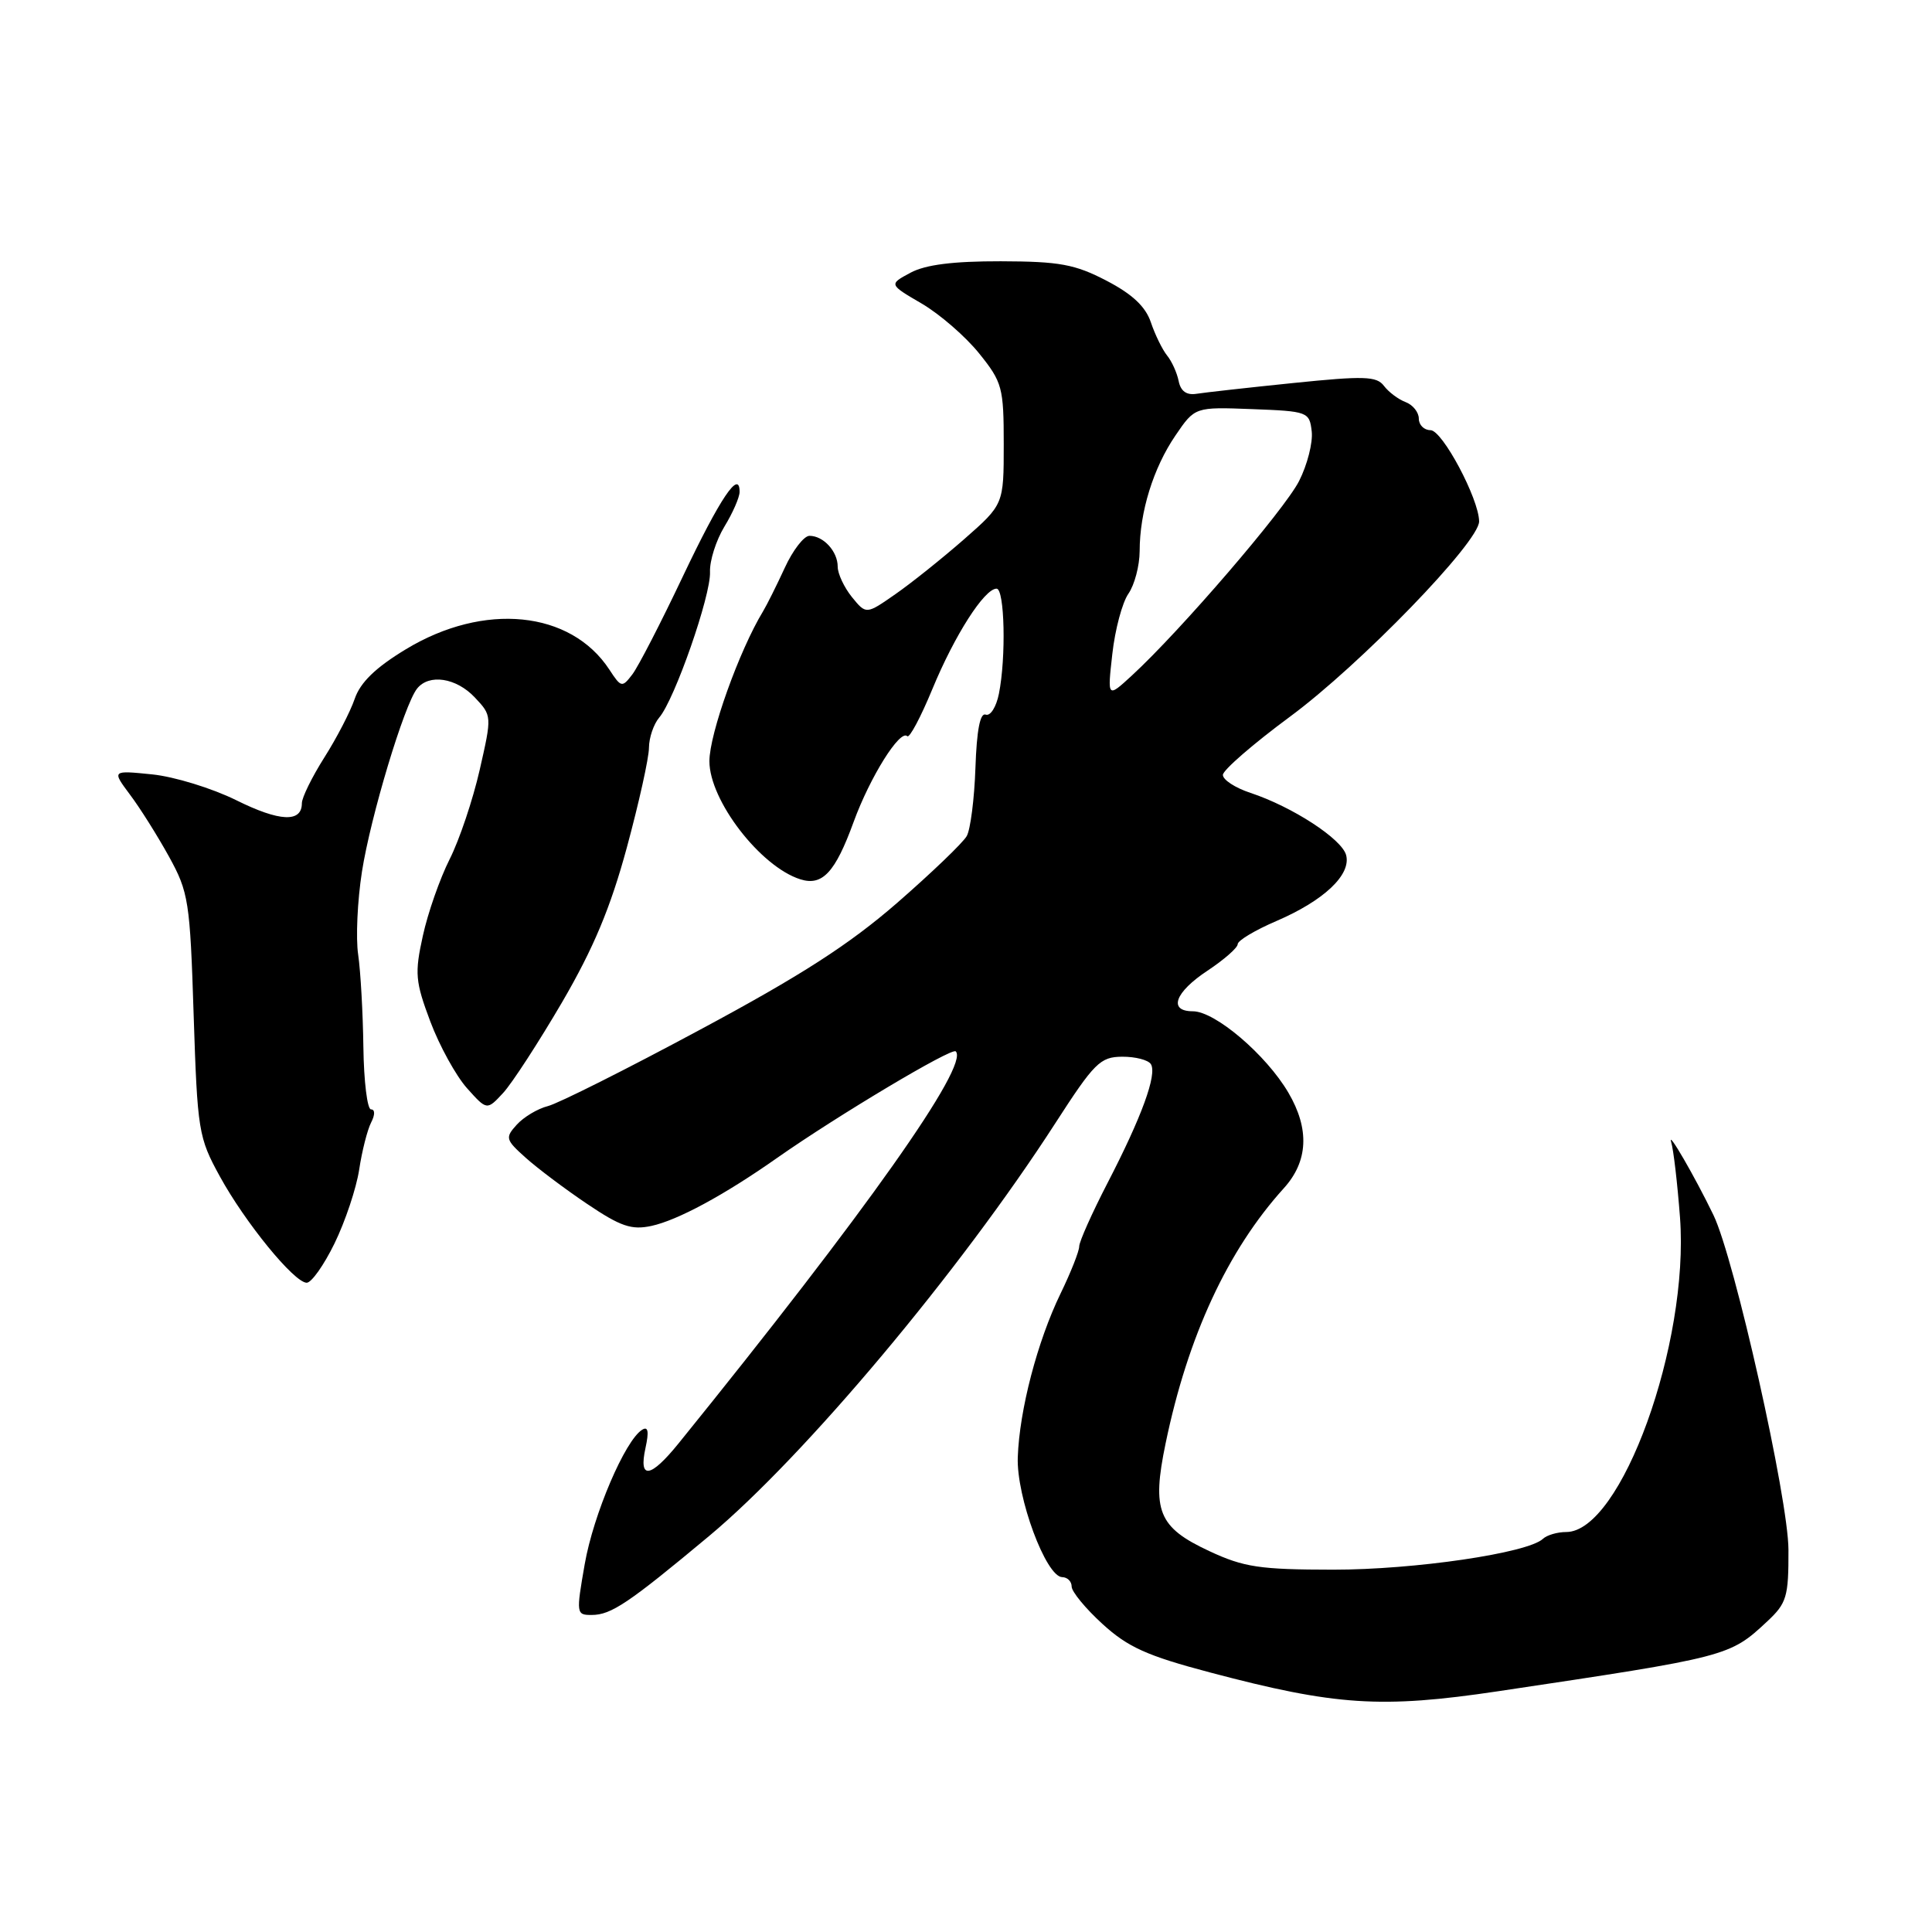 <?xml version="1.0" encoding="UTF-8" standalone="no"?>
<!DOCTYPE svg PUBLIC "-//W3C//DTD SVG 1.1//EN" "http://www.w3.org/Graphics/SVG/1.1/DTD/svg11.dtd" >
<svg xmlns="http://www.w3.org/2000/svg" xmlns:xlink="http://www.w3.org/1999/xlink" version="1.1" viewBox="0 0 256 256">
 <g >
 <path fill="currentColor"
d=" M 198.50 224.10 C 229.00 219.54 229.18 219.50 234.16 214.85 C 236.75 212.43 237.00 211.60 236.98 205.35 C 236.96 198.60 229.83 166.77 227.04 161.00 C 224.59 155.93 220.90 149.56 221.44 151.33 C 221.75 152.34 222.27 156.84 222.61 161.33 C 223.85 178.03 214.81 203.00 207.53 203.00 C 206.36 203.00 204.97 203.41 204.45 203.90 C 202.46 205.79 187.42 208.00 176.64 207.99 C 166.93 207.98 164.82 207.67 160.24 205.53 C 153.47 202.38 152.59 200.20 154.45 191.25 C 157.39 177.06 162.67 165.67 170.11 157.45 C 173.34 153.89 173.55 149.61 170.72 144.79 C 167.78 139.77 161.01 134.00 158.06 134.00 C 154.76 134.00 155.67 131.48 160.00 128.62 C 162.20 127.16 164.00 125.58 164.00 125.11 C 164.00 124.63 166.31 123.25 169.13 122.04 C 175.43 119.33 179.05 115.91 178.37 113.31 C 177.81 111.17 171.25 106.90 165.69 105.06 C 163.66 104.39 162.02 103.32 162.04 102.67 C 162.06 102.03 166.06 98.56 170.92 94.97 C 180.21 88.12 196.01 71.81 195.99 69.09 C 195.97 66.11 191.12 57.00 189.55 57.00 C 188.70 57.00 188.00 56.31 188.00 55.47 C 188.00 54.63 187.21 53.64 186.25 53.28 C 185.29 52.92 184.00 51.95 183.38 51.13 C 182.41 49.84 180.76 49.79 171.38 50.75 C 165.40 51.36 159.62 52.01 158.54 52.18 C 157.23 52.39 156.45 51.84 156.18 50.50 C 155.96 49.40 155.27 47.87 154.64 47.10 C 154.02 46.33 153.05 44.35 152.50 42.72 C 151.80 40.63 150.04 38.97 146.61 37.19 C 142.44 35.02 140.40 34.64 132.61 34.62 C 126.28 34.61 122.63 35.07 120.64 36.14 C 117.77 37.68 117.77 37.68 122.14 40.23 C 124.54 41.64 127.96 44.61 129.75 46.84 C 132.81 50.64 133.00 51.36 133.00 58.86 C 133.00 66.84 133.00 66.84 127.75 71.45 C 124.86 73.98 120.76 77.26 118.63 78.74 C 114.77 81.43 114.77 81.43 112.88 79.11 C 111.85 77.83 111.00 76.02 111.00 75.09 C 111.00 73.06 109.11 71.00 107.26 71.00 C 106.53 71.00 105.05 72.91 103.98 75.25 C 102.90 77.59 101.61 80.17 101.11 81.00 C 97.96 86.18 94.00 97.24 94.00 100.86 C 94.00 106.06 100.75 114.83 106.04 116.51 C 108.97 117.44 110.67 115.61 113.11 108.91 C 115.28 102.96 119.26 96.60 120.22 97.55 C 120.51 97.84 122.01 95.02 123.55 91.29 C 126.49 84.17 130.44 78.00 132.05 78.00 C 133.12 78.00 133.33 87.11 132.36 91.93 C 132.01 93.68 131.23 94.92 130.61 94.69 C 129.87 94.41 129.42 96.76 129.25 101.74 C 129.11 105.84 128.59 109.91 128.10 110.78 C 127.61 111.66 123.45 115.65 118.86 119.65 C 112.54 125.14 106.17 129.25 92.78 136.43 C 83.04 141.67 73.96 146.22 72.61 146.56 C 71.25 146.90 69.40 148.01 68.48 149.02 C 66.91 150.75 66.98 151.01 69.66 153.41 C 71.22 154.81 74.89 157.57 77.82 159.54 C 82.23 162.51 83.68 163.01 86.32 162.44 C 89.79 161.69 95.98 158.35 103.00 153.41 C 110.94 147.84 126.11 138.78 126.64 139.31 C 128.48 141.14 114.74 160.58 89.92 191.25 C 86.18 195.87 84.60 196.10 85.53 191.87 C 86.01 189.67 85.88 188.96 85.09 189.45 C 82.83 190.84 78.63 200.67 77.48 207.25 C 76.33 213.82 76.36 214.00 78.40 213.99 C 80.98 213.99 83.29 212.43 93.95 203.54 C 106.59 193.00 127.20 168.42 139.83 148.84 C 145.00 140.83 145.78 140.04 148.69 140.02 C 150.45 140.01 152.16 140.45 152.50 141.01 C 153.34 142.36 151.29 147.99 146.75 156.76 C 144.69 160.75 143.00 164.53 143.00 165.16 C 143.00 165.79 141.89 168.60 140.53 171.40 C 137.45 177.75 135.08 186.84 134.86 193.09 C 134.67 198.35 138.60 208.95 140.75 208.98 C 141.44 208.99 142.00 209.55 142.00 210.23 C 142.00 210.90 143.84 213.14 146.09 215.19 C 149.45 218.26 151.98 219.40 160.34 221.61 C 176.96 226.01 183.03 226.41 198.50 224.10 Z  M 44.33 164.75 C 45.74 161.86 47.21 157.47 47.59 155.00 C 47.96 152.53 48.68 149.71 49.17 148.75 C 49.71 147.71 49.70 147.00 49.16 147.00 C 48.67 147.00 48.21 143.29 48.15 138.75 C 48.09 134.21 47.78 128.70 47.46 126.50 C 47.13 124.30 47.36 119.35 47.96 115.50 C 49.11 108.17 53.56 93.40 55.26 91.25 C 56.84 89.25 60.46 89.80 62.92 92.42 C 65.19 94.83 65.19 94.86 63.56 102.02 C 62.66 105.97 60.87 111.30 59.58 113.85 C 58.29 116.41 56.69 120.97 56.03 124.00 C 54.93 128.98 55.03 130.06 57.02 135.36 C 58.23 138.58 60.42 142.55 61.87 144.18 C 64.52 147.14 64.52 147.14 66.67 144.82 C 67.85 143.54 71.36 138.13 74.48 132.80 C 78.66 125.62 80.89 120.29 83.06 112.30 C 84.67 106.36 85.99 100.41 85.99 99.08 C 86.00 97.75 86.61 95.95 87.35 95.08 C 89.39 92.71 94.21 78.89 94.08 75.79 C 94.02 74.31 94.88 71.61 95.98 69.79 C 97.09 67.98 97.99 65.91 98.00 65.19 C 98.01 62.13 95.42 65.98 90.48 76.38 C 87.58 82.50 84.57 88.34 83.79 89.36 C 82.43 91.14 82.30 91.11 80.74 88.72 C 75.61 80.90 64.13 79.76 53.78 86.03 C 49.76 88.46 47.74 90.43 47.00 92.60 C 46.42 94.30 44.61 97.80 42.97 100.38 C 41.34 102.96 40.00 105.68 40.00 106.43 C 40.00 109.02 37.06 108.89 31.30 106.03 C 28.11 104.45 23.10 102.91 20.16 102.61 C 14.82 102.07 14.82 102.07 17.22 105.29 C 18.55 107.05 20.87 110.75 22.39 113.50 C 24.99 118.22 25.18 119.40 25.66 134.50 C 26.16 149.85 26.30 150.72 29.12 155.86 C 32.47 161.98 38.95 169.92 40.63 169.97 C 41.26 169.99 42.92 167.64 44.33 164.75 Z  M 147.39 86.64 C 147.75 83.41 148.71 79.83 149.52 78.67 C 150.33 77.50 151.00 74.97 151.01 73.03 C 151.01 67.84 152.82 62.01 155.75 57.71 C 158.33 53.92 158.33 53.92 165.91 54.21 C 173.31 54.49 173.51 54.57 173.81 57.17 C 173.98 58.64 173.22 61.61 172.13 63.75 C 170.17 67.59 156.40 83.60 149.99 89.50 C 146.73 92.50 146.73 92.50 147.39 86.64 Z "/>
</g>
</svg>